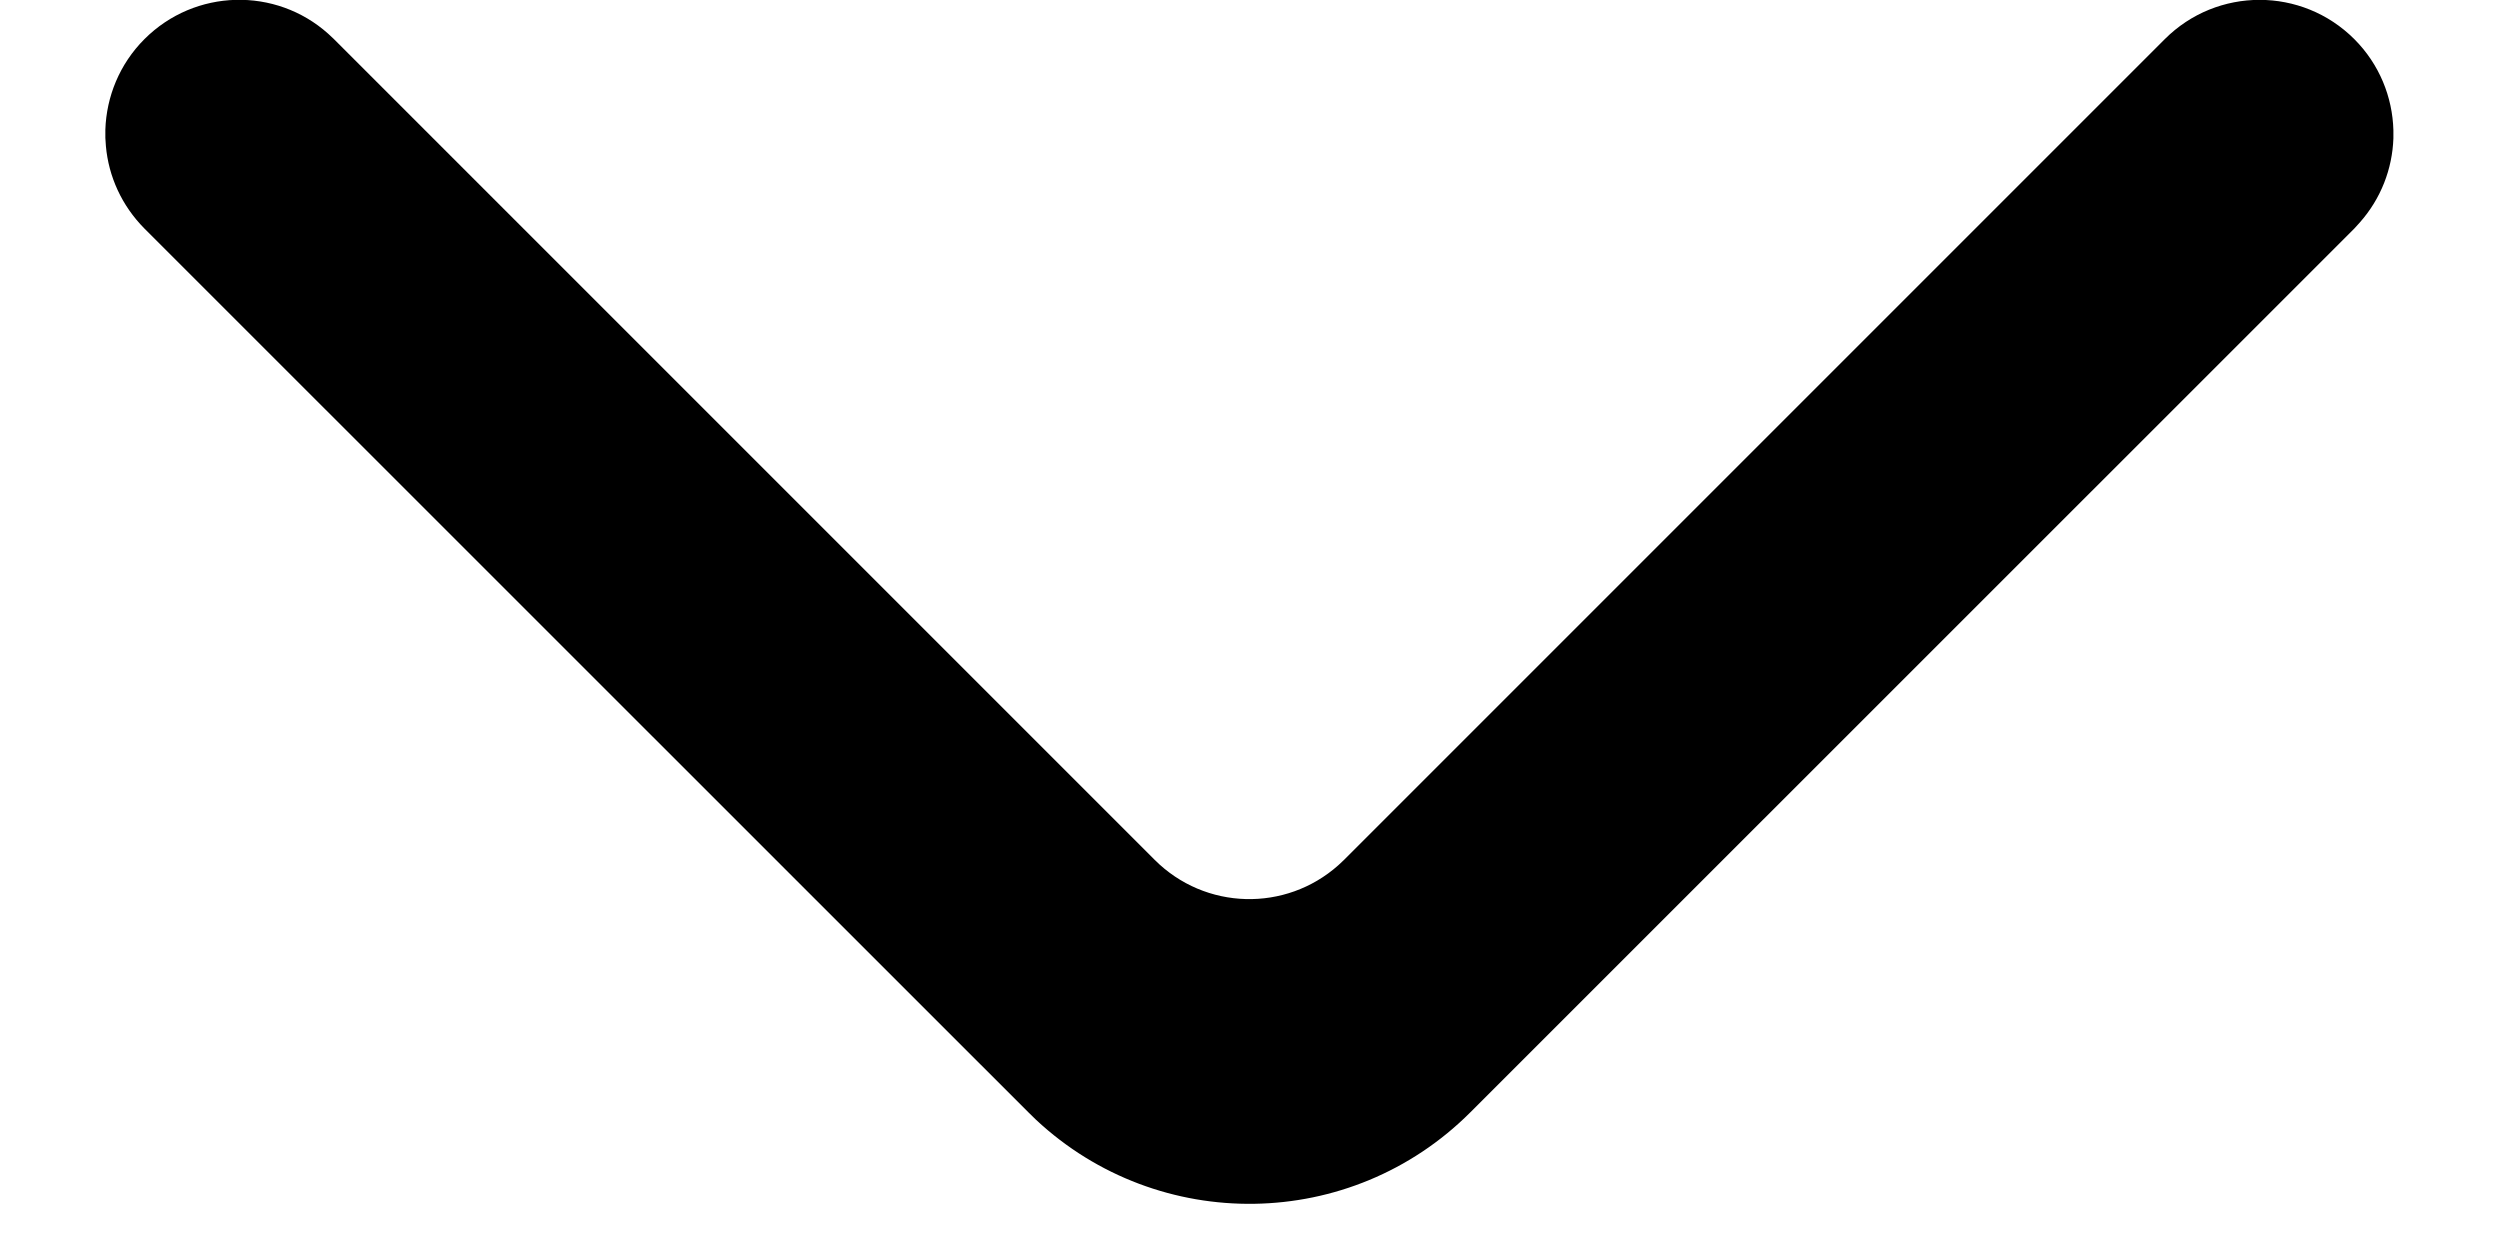 <?xml version="1.0" encoding="UTF-8"?>
<svg width="14px" height="7px" viewBox="0 0 14 7" version="1.1" xmlns="http://www.w3.org/2000/svg" xmlns:xlink="http://www.w3.org/1999/xlink">
    <title>Public/ic_public_arrow_down_0</title>
    <defs>
        <path d="M4.283,-2.846 L4.316,-2.816 L9.265,2.134 C9.934,2.803 9.948,3.879 9.307,4.566 L9.265,4.609 L4.316,9.559 C4.187,9.687 4.023,9.76 3.854,9.775 L3.808,9.778 L3.762,9.778 C3.578,9.772 3.395,9.699 3.255,9.559 C2.972,9.276 2.962,8.824 3.225,8.53 L3.255,8.498 L7.851,3.902 C8.134,3.619 8.144,3.168 7.881,2.873 L7.851,2.841 L3.255,-1.755 C2.962,-2.048 2.962,-2.523 3.255,-2.816 C3.396,-2.957 3.58,-3.03 3.765,-3.035 L3.811,-3.035 C3.981,-3.029 4.148,-2.966 4.283,-2.846 Z" id="path-1"></path>
    </defs>
    <g id="页面-1" stroke="none" stroke-width="1" fill="none" fill-rule="evenodd">
        <g id="Public/ic_public_arrow_down_0" transform="translate(0.59, 0)">
            <mask id="mask-2" fill="white">
                <use xlink:href="#path-1" transform="translate(6.407, 3.371) scale(-1, -1) rotate(-90) translate(-6.407, -3.371) "></use>
            </mask>
            <use id="路径" fill="#000000" fill-rule="nonzero" transform="translate(6.407, 3.371) scale(-1, -1) rotate(-90) translate(-6.407, -3.371) " xlink:href="#path-1"></use>
        </g>
    </g>
</svg>